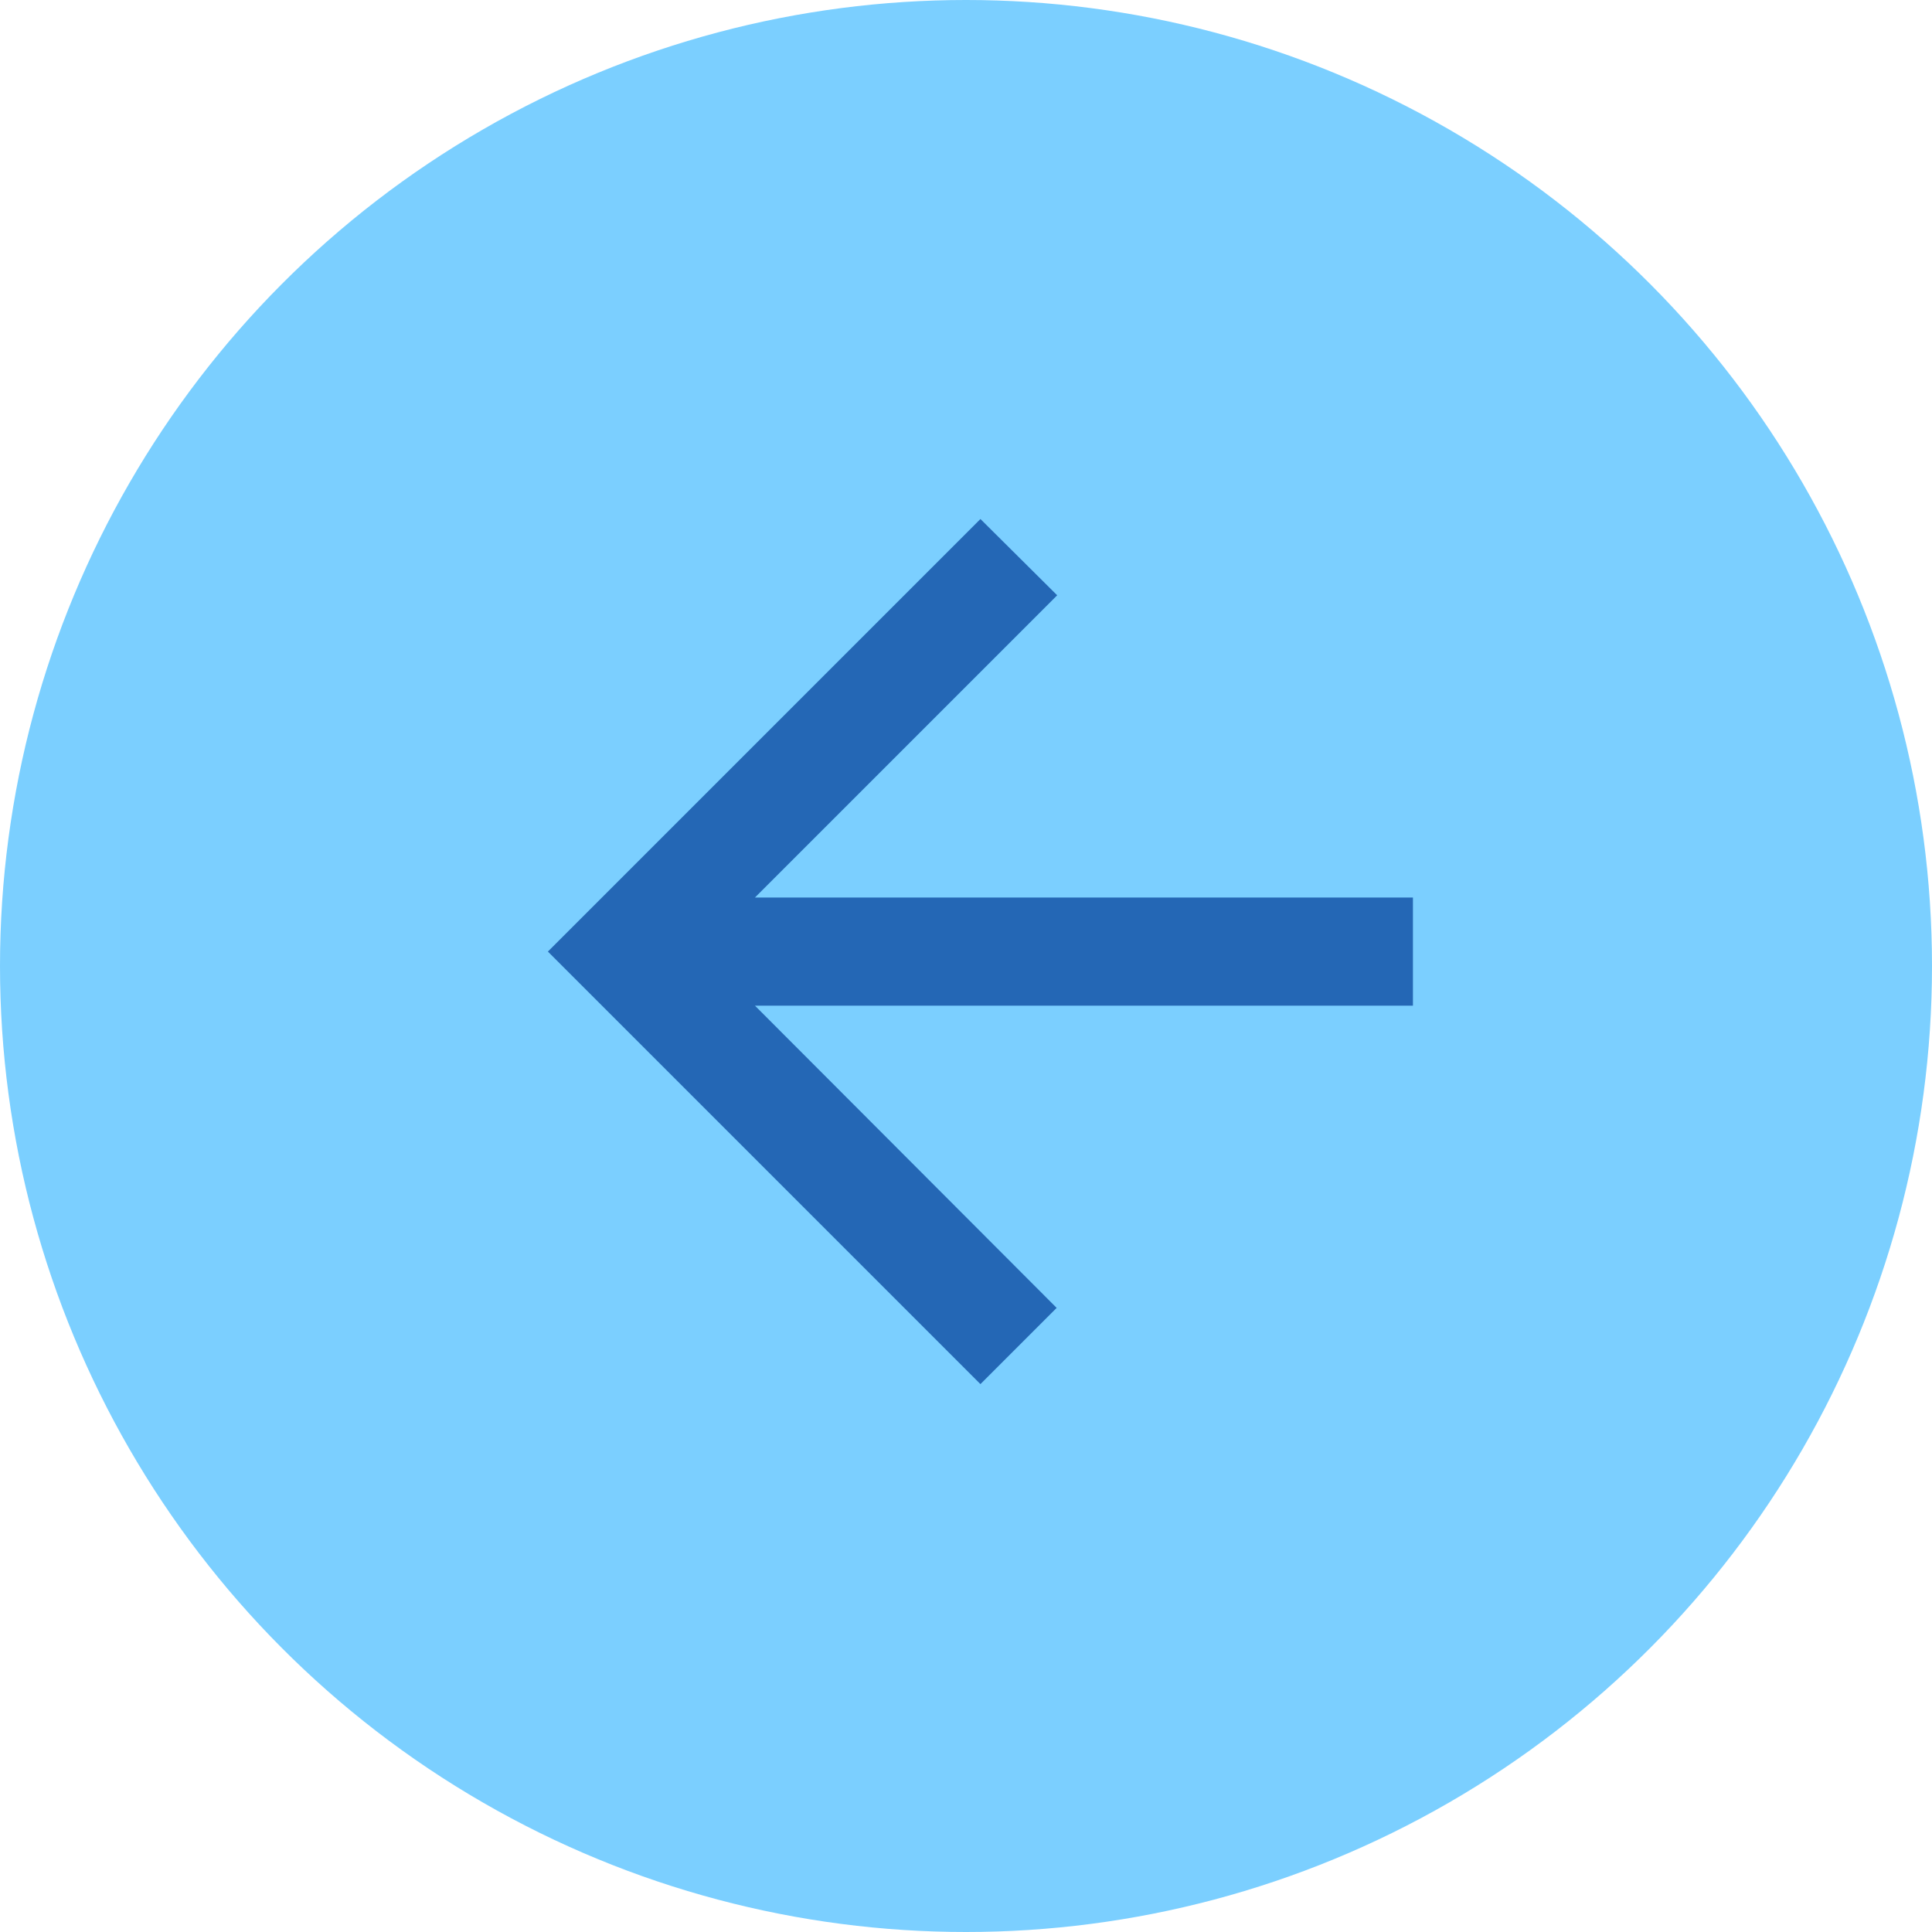 <svg width="51" height="51" viewBox="0 0 51 51" fill="none" xmlns="http://www.w3.org/2000/svg">
<circle cx="25.5" cy="25.5" r="25.5" fill="#7BCFFF"/>
<path d="M37.298 23.692L19.929 23.692L27.907 15.714L25.881 13.701L14.463 25.119L25.881 36.537L27.893 34.525L19.929 26.547L37.298 26.547V23.692Z" fill="#2467B5"/>
</svg>
